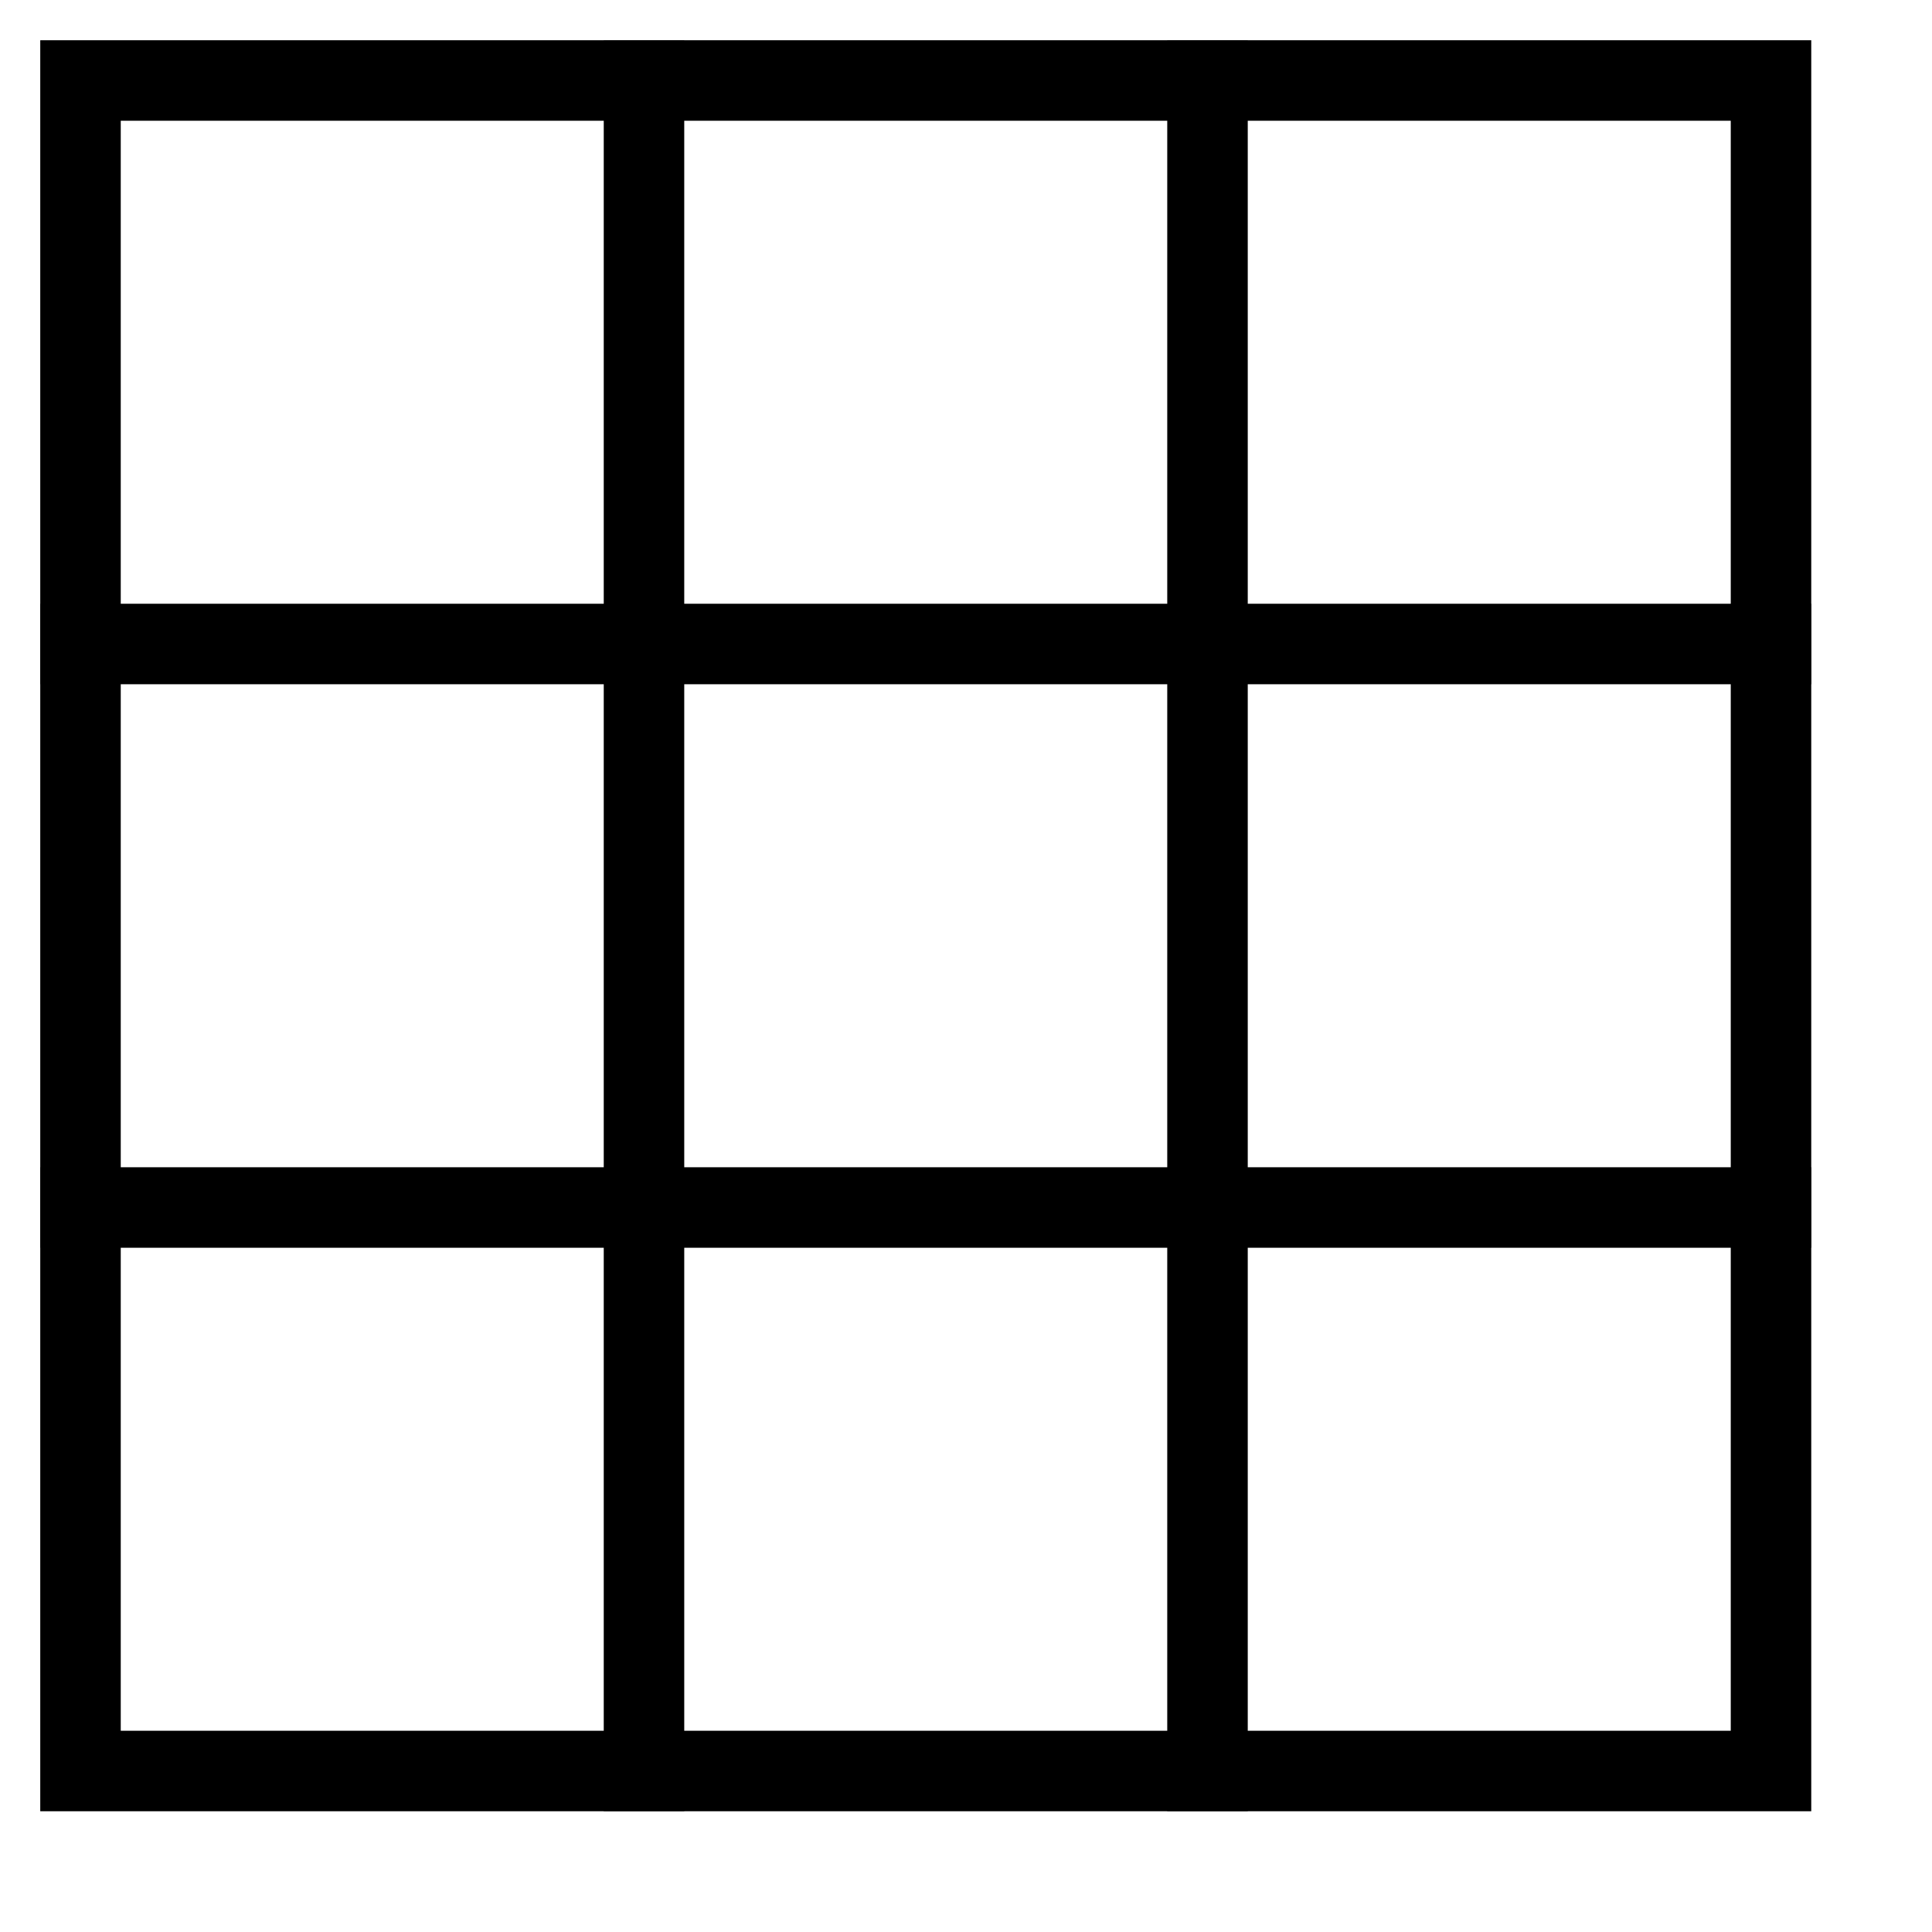 <svg id="nc_icon" xmlns="http://www.w3.org/2000/svg" xml:space="preserve" viewBox="0 0 24 24"><g fill="none" stroke="currentColor" stroke-linecap="square" stroke-miterlimit="10" class="nc-icon-wrapper"><path d="M8 1v21M15 1v21M1 8h21M1 15h21" data-color="color-2" vector-effect="non-scaling-stroke"/><path d="M1 1h21v21H1z" vector-effect="non-scaling-stroke"/></g></svg>
